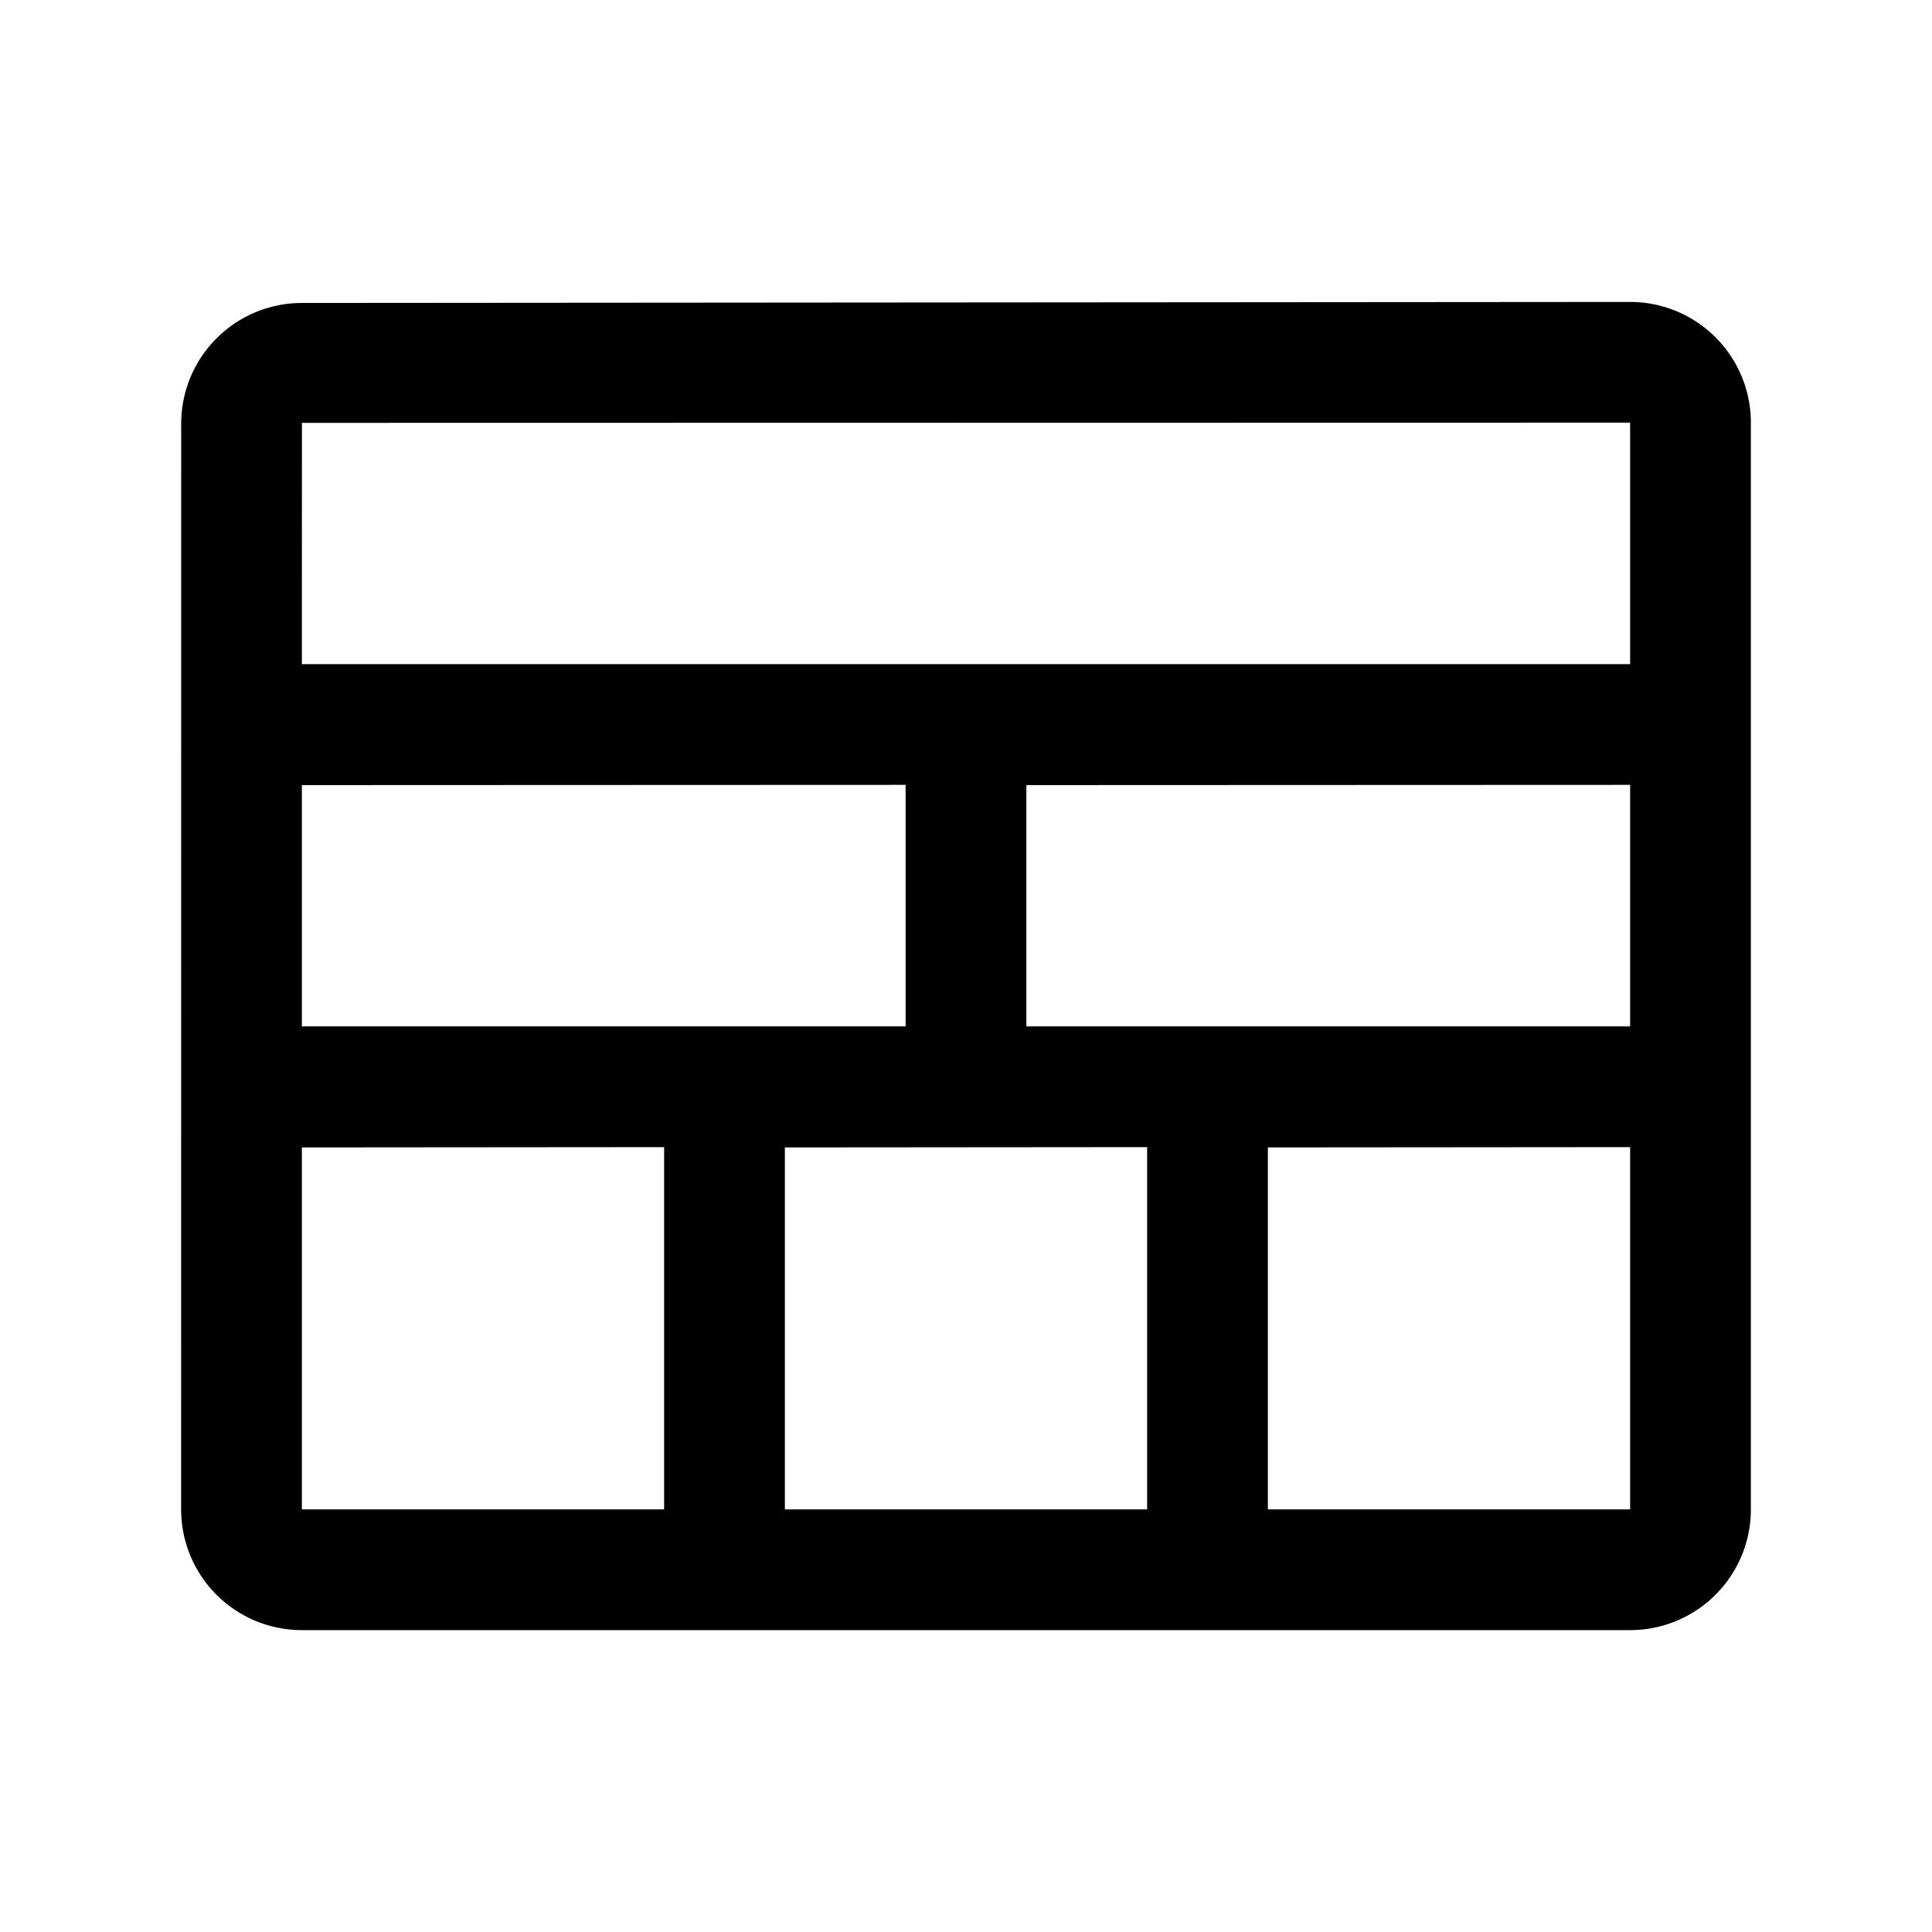 <svg width="32" height="32" viewBox="0 0 32 32"><path d="M29 25a2 2 0 0 1-2 2H5a2 2 0 0 1-2-2l.001-17.982a2 2 0 0 1 1.999-2l21.998-.017a2 2 0 0 1 2.002 2zm-18 0v-6l-6 .005V25zm2 0h6v-6l-6 .005zm14 0v-6l-6 .005V25zM5 17h10v-4l-10 .004zm22 0v-4l-10 .004V17zM5 11h22V7l-21.999.004z"/></svg>